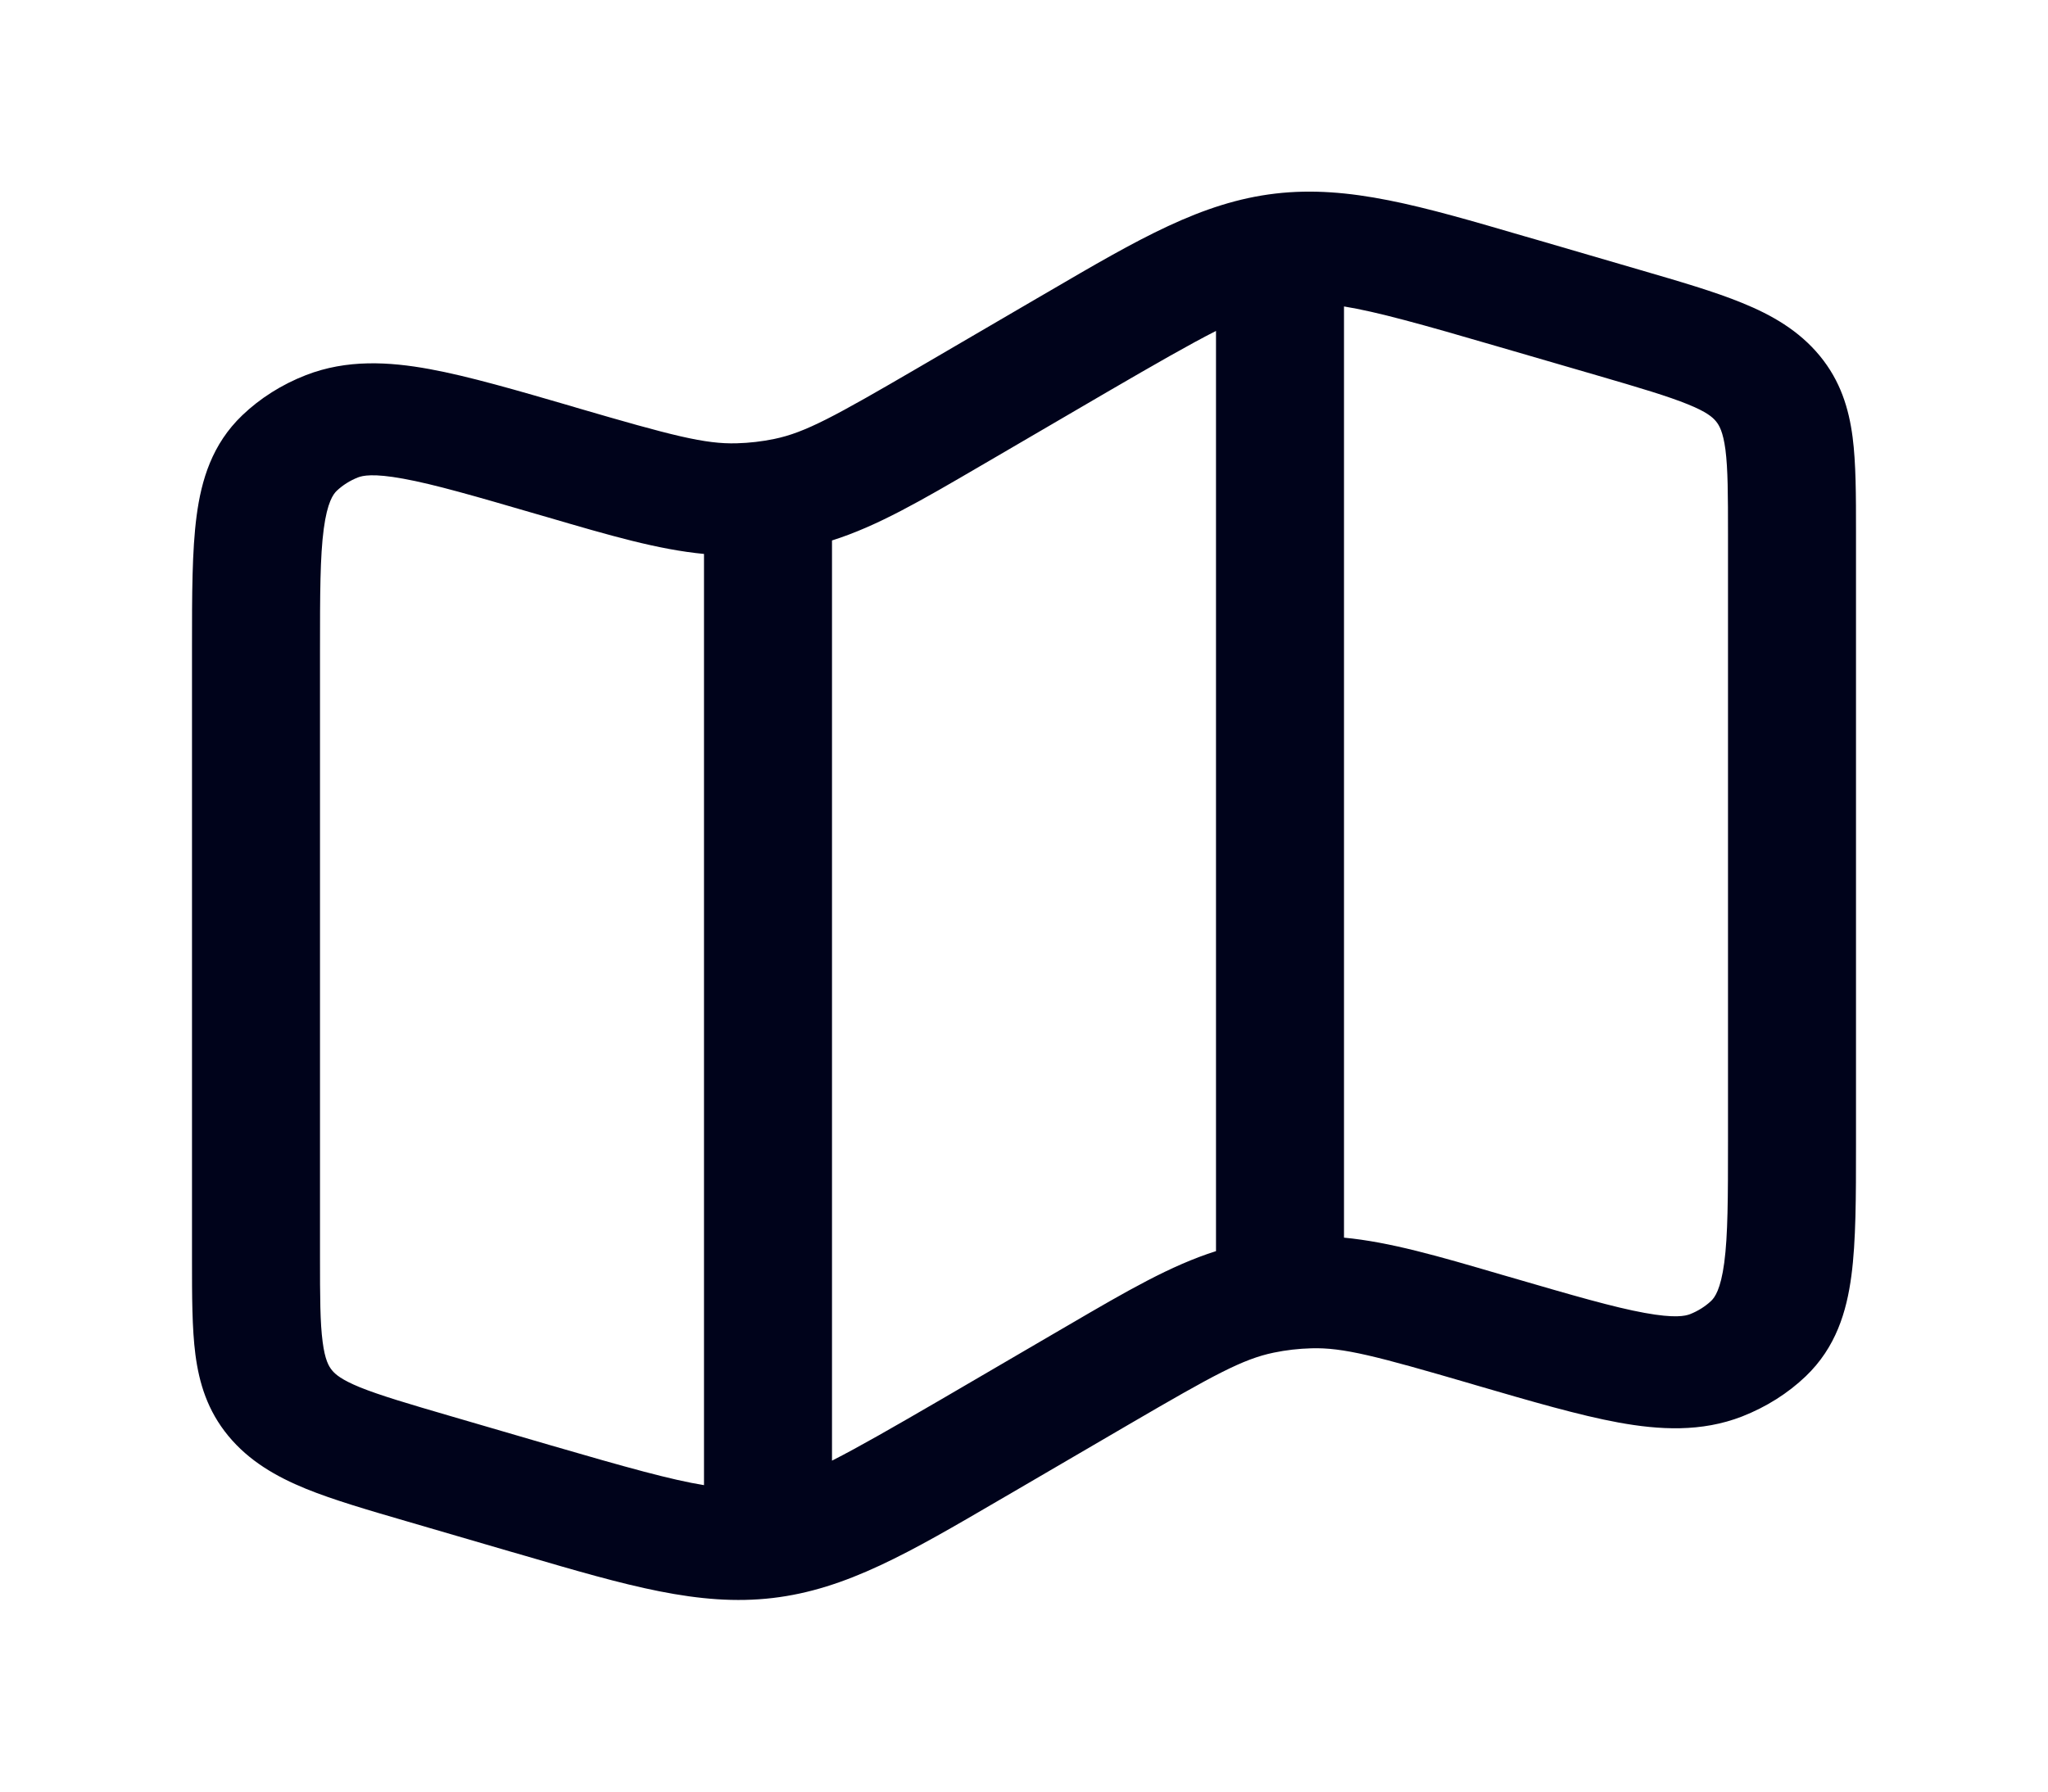 <svg width="24" height="21" viewBox="0 0 24 21" fill="none" xmlns="http://www.w3.org/2000/svg">
<path fill-rule="evenodd" clip-rule="evenodd" d="M17.861 2.768C17.914 2.783 17.967 2.799 18.021 2.814L19.223 3.165C19.686 3.3 20.092 3.418 20.414 3.55C20.762 3.691 21.081 3.874 21.325 4.17C21.569 4.466 21.666 4.789 21.71 5.122C21.75 5.431 21.75 5.805 21.75 6.233V13.419C21.75 14.03 21.75 14.545 21.696 14.953C21.64 15.376 21.514 15.794 21.161 16.132C20.952 16.332 20.698 16.492 20.415 16.603C19.937 16.789 19.444 16.761 18.967 16.674C18.508 16.59 17.949 16.427 17.287 16.234L17.244 16.221C16.123 15.894 15.739 15.793 15.367 15.804C15.218 15.808 15.07 15.825 14.926 15.855C14.563 15.93 14.223 16.117 13.24 16.69L11.858 17.497C11.81 17.524 11.764 17.552 11.717 17.579C10.656 18.199 9.918 18.63 9.054 18.731C8.191 18.832 7.349 18.586 6.139 18.232C6.086 18.217 6.033 18.201 5.979 18.186L4.777 17.835C4.314 17.7 3.908 17.582 3.586 17.451C3.238 17.309 2.919 17.126 2.675 16.83C2.431 16.534 2.334 16.212 2.29 15.878C2.25 15.569 2.25 15.194 2.25 14.767L2.25 7.581C2.25 6.97 2.25 6.455 2.304 6.047C2.36 5.624 2.486 5.206 2.839 4.868C3.048 4.668 3.302 4.507 3.585 4.397C4.063 4.211 4.557 4.239 5.033 4.326C5.492 4.41 6.051 4.573 6.714 4.766L6.756 4.779C7.877 5.106 8.261 5.207 8.634 5.196C8.782 5.192 8.93 5.175 9.074 5.145C9.437 5.07 9.777 4.883 10.76 4.31L12.142 3.503C12.19 3.476 12.236 3.448 12.283 3.421C13.344 2.801 14.082 2.37 14.945 2.269C15.809 2.168 16.651 2.414 17.861 2.768ZM15.75 3.592V14.507C16.286 14.558 16.85 14.722 17.593 14.94C17.634 14.951 17.676 14.964 17.718 14.976C18.435 15.185 18.91 15.323 19.273 15.389C19.629 15.454 19.75 15.425 19.805 15.404C19.899 15.367 19.984 15.313 20.054 15.247C20.094 15.208 20.164 15.116 20.206 14.801C20.249 14.479 20.25 14.04 20.25 13.379V6.267C20.25 5.795 20.249 5.497 20.22 5.271C20.192 5.062 20.148 4.985 20.108 4.937C20.069 4.89 19.999 4.828 19.782 4.74C19.546 4.644 19.223 4.548 18.712 4.399L17.547 4.06C16.66 3.801 16.134 3.654 15.75 3.592ZM14.25 14.665V3.879C13.939 4.037 13.54 4.266 12.974 4.595L11.592 5.402C11.555 5.423 11.518 5.445 11.482 5.466C10.794 5.868 10.281 6.167 9.75 6.335V17.121C10.061 16.963 10.46 16.734 11.026 16.405L12.408 15.598C12.445 15.577 12.482 15.555 12.518 15.534C13.206 15.132 13.719 14.833 14.25 14.665ZM8.25 17.408V6.493C7.714 6.442 7.15 6.278 6.407 6.06C6.366 6.048 6.324 6.036 6.282 6.024C5.565 5.815 5.09 5.677 4.726 5.611C4.371 5.546 4.25 5.575 4.195 5.596C4.101 5.633 4.016 5.687 3.946 5.753C3.906 5.792 3.836 5.884 3.794 6.199C3.751 6.521 3.75 6.96 3.75 7.621V14.733C3.75 15.205 3.751 15.503 3.781 15.729C3.808 15.938 3.852 16.015 3.892 16.063C3.931 16.11 4.001 16.172 4.218 16.261C4.454 16.356 4.777 16.452 5.288 16.601L6.453 16.941C7.34 17.199 7.865 17.346 8.25 17.408Z" fill="#00031B"/>
</svg>
